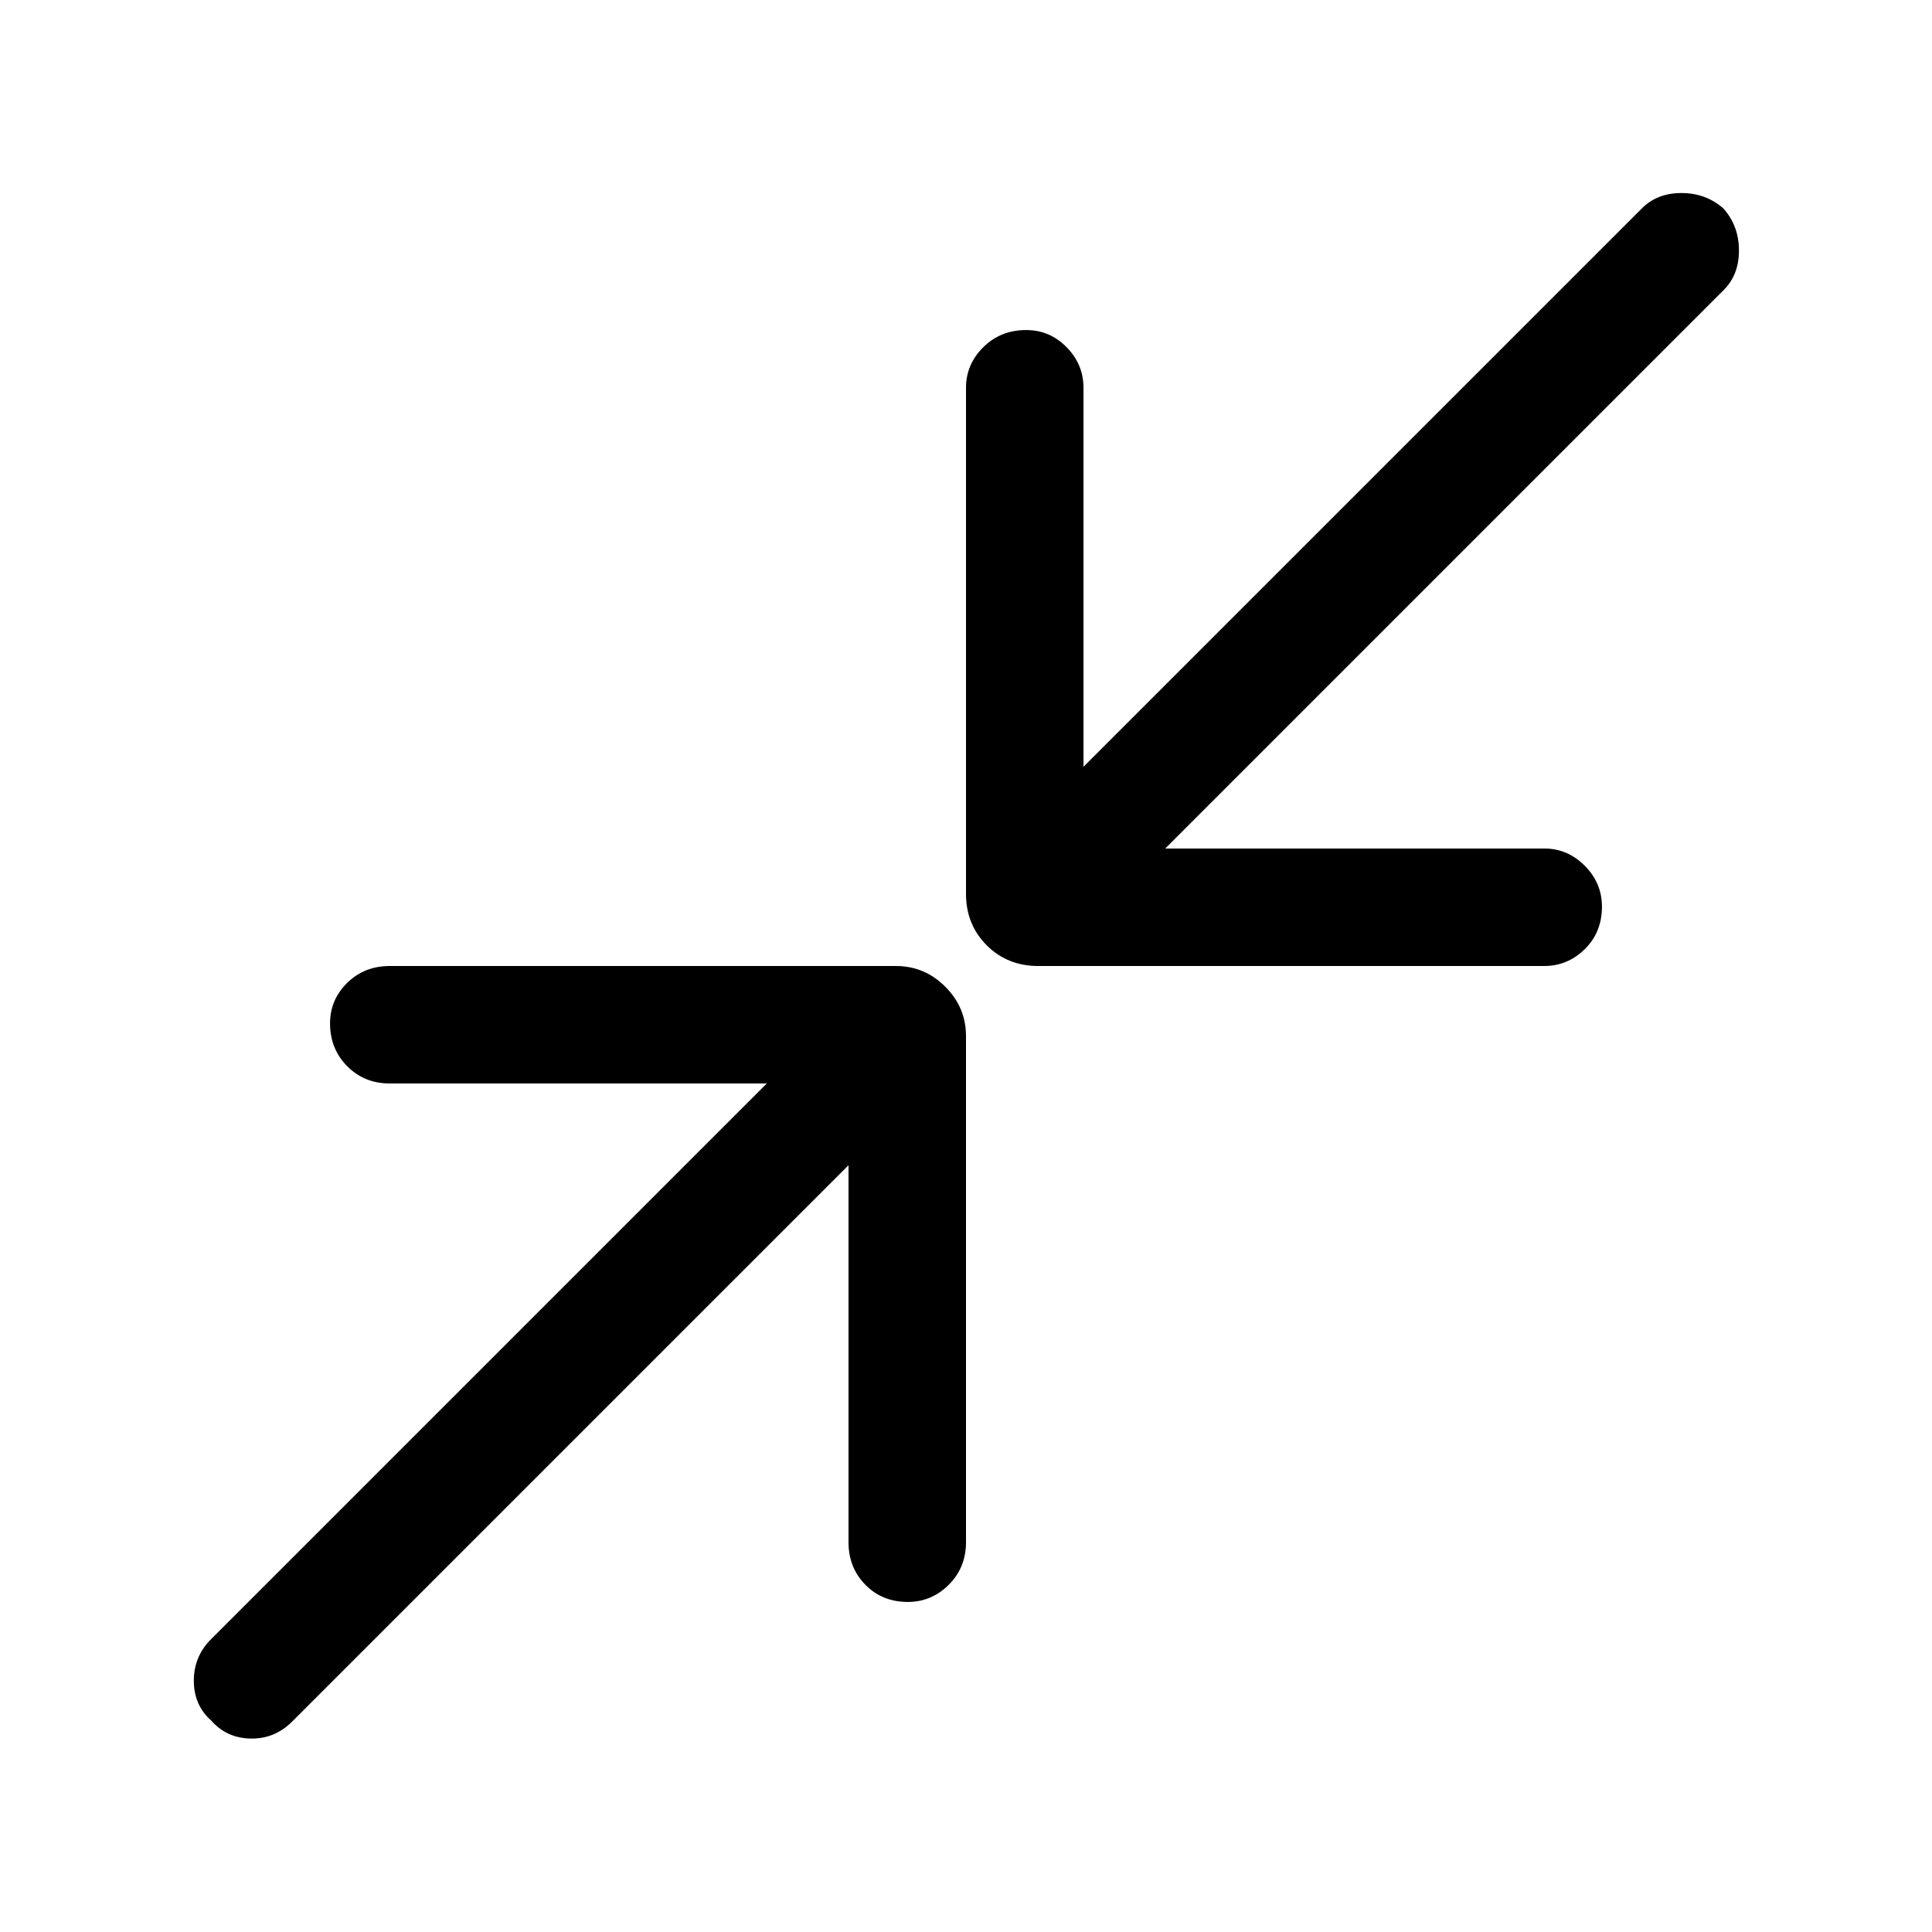 <svg xmlns="http://www.w3.org/2000/svg" height="48" viewBox="0 -960 960 960" width="48"><path d="M421.62-381 145.23-104.62q-8.69 8.7-20.61 8.5-11.93-.19-19.62-8.88-8.69-7.69-8.69-19.87t8.69-20.75l276-276H193.69q-12.64 0-21.16-8.58-8.53-8.58-8.53-21.3 0-11.73 8.53-20.12 8.52-8.38 21.16-8.38h251.46q14.26 0 24.56 10.29Q480-459.41 480-445.15v251.46q0 12.64-8.58 21.16-8.58 8.53-20.31 8.53-12.72 0-21.11-8.53-8.38-8.52-8.38-21.16V-381ZM579-538.38h188.31q11.64 0 20.16 8.58 8.53 8.58 8.53 20.3 0 12.73-8.53 21.12-8.52 8.38-20.16 8.38H515.85q-15.26 0-25.56-10.29Q480-500.59 480-515.85v-251.46q0-11.64 8.58-20.16 8.58-8.53 21.31-8.53 11.72 0 20.11 8.53 8.38 8.52 8.38 20.16V-579l277.39-277.38q7.56-7.7 19.74-7.7t20.87 7.7q7.7 8.69 7.7 20.87 0 12.18-7.7 19.74L579-538.38Z"/></svg>
